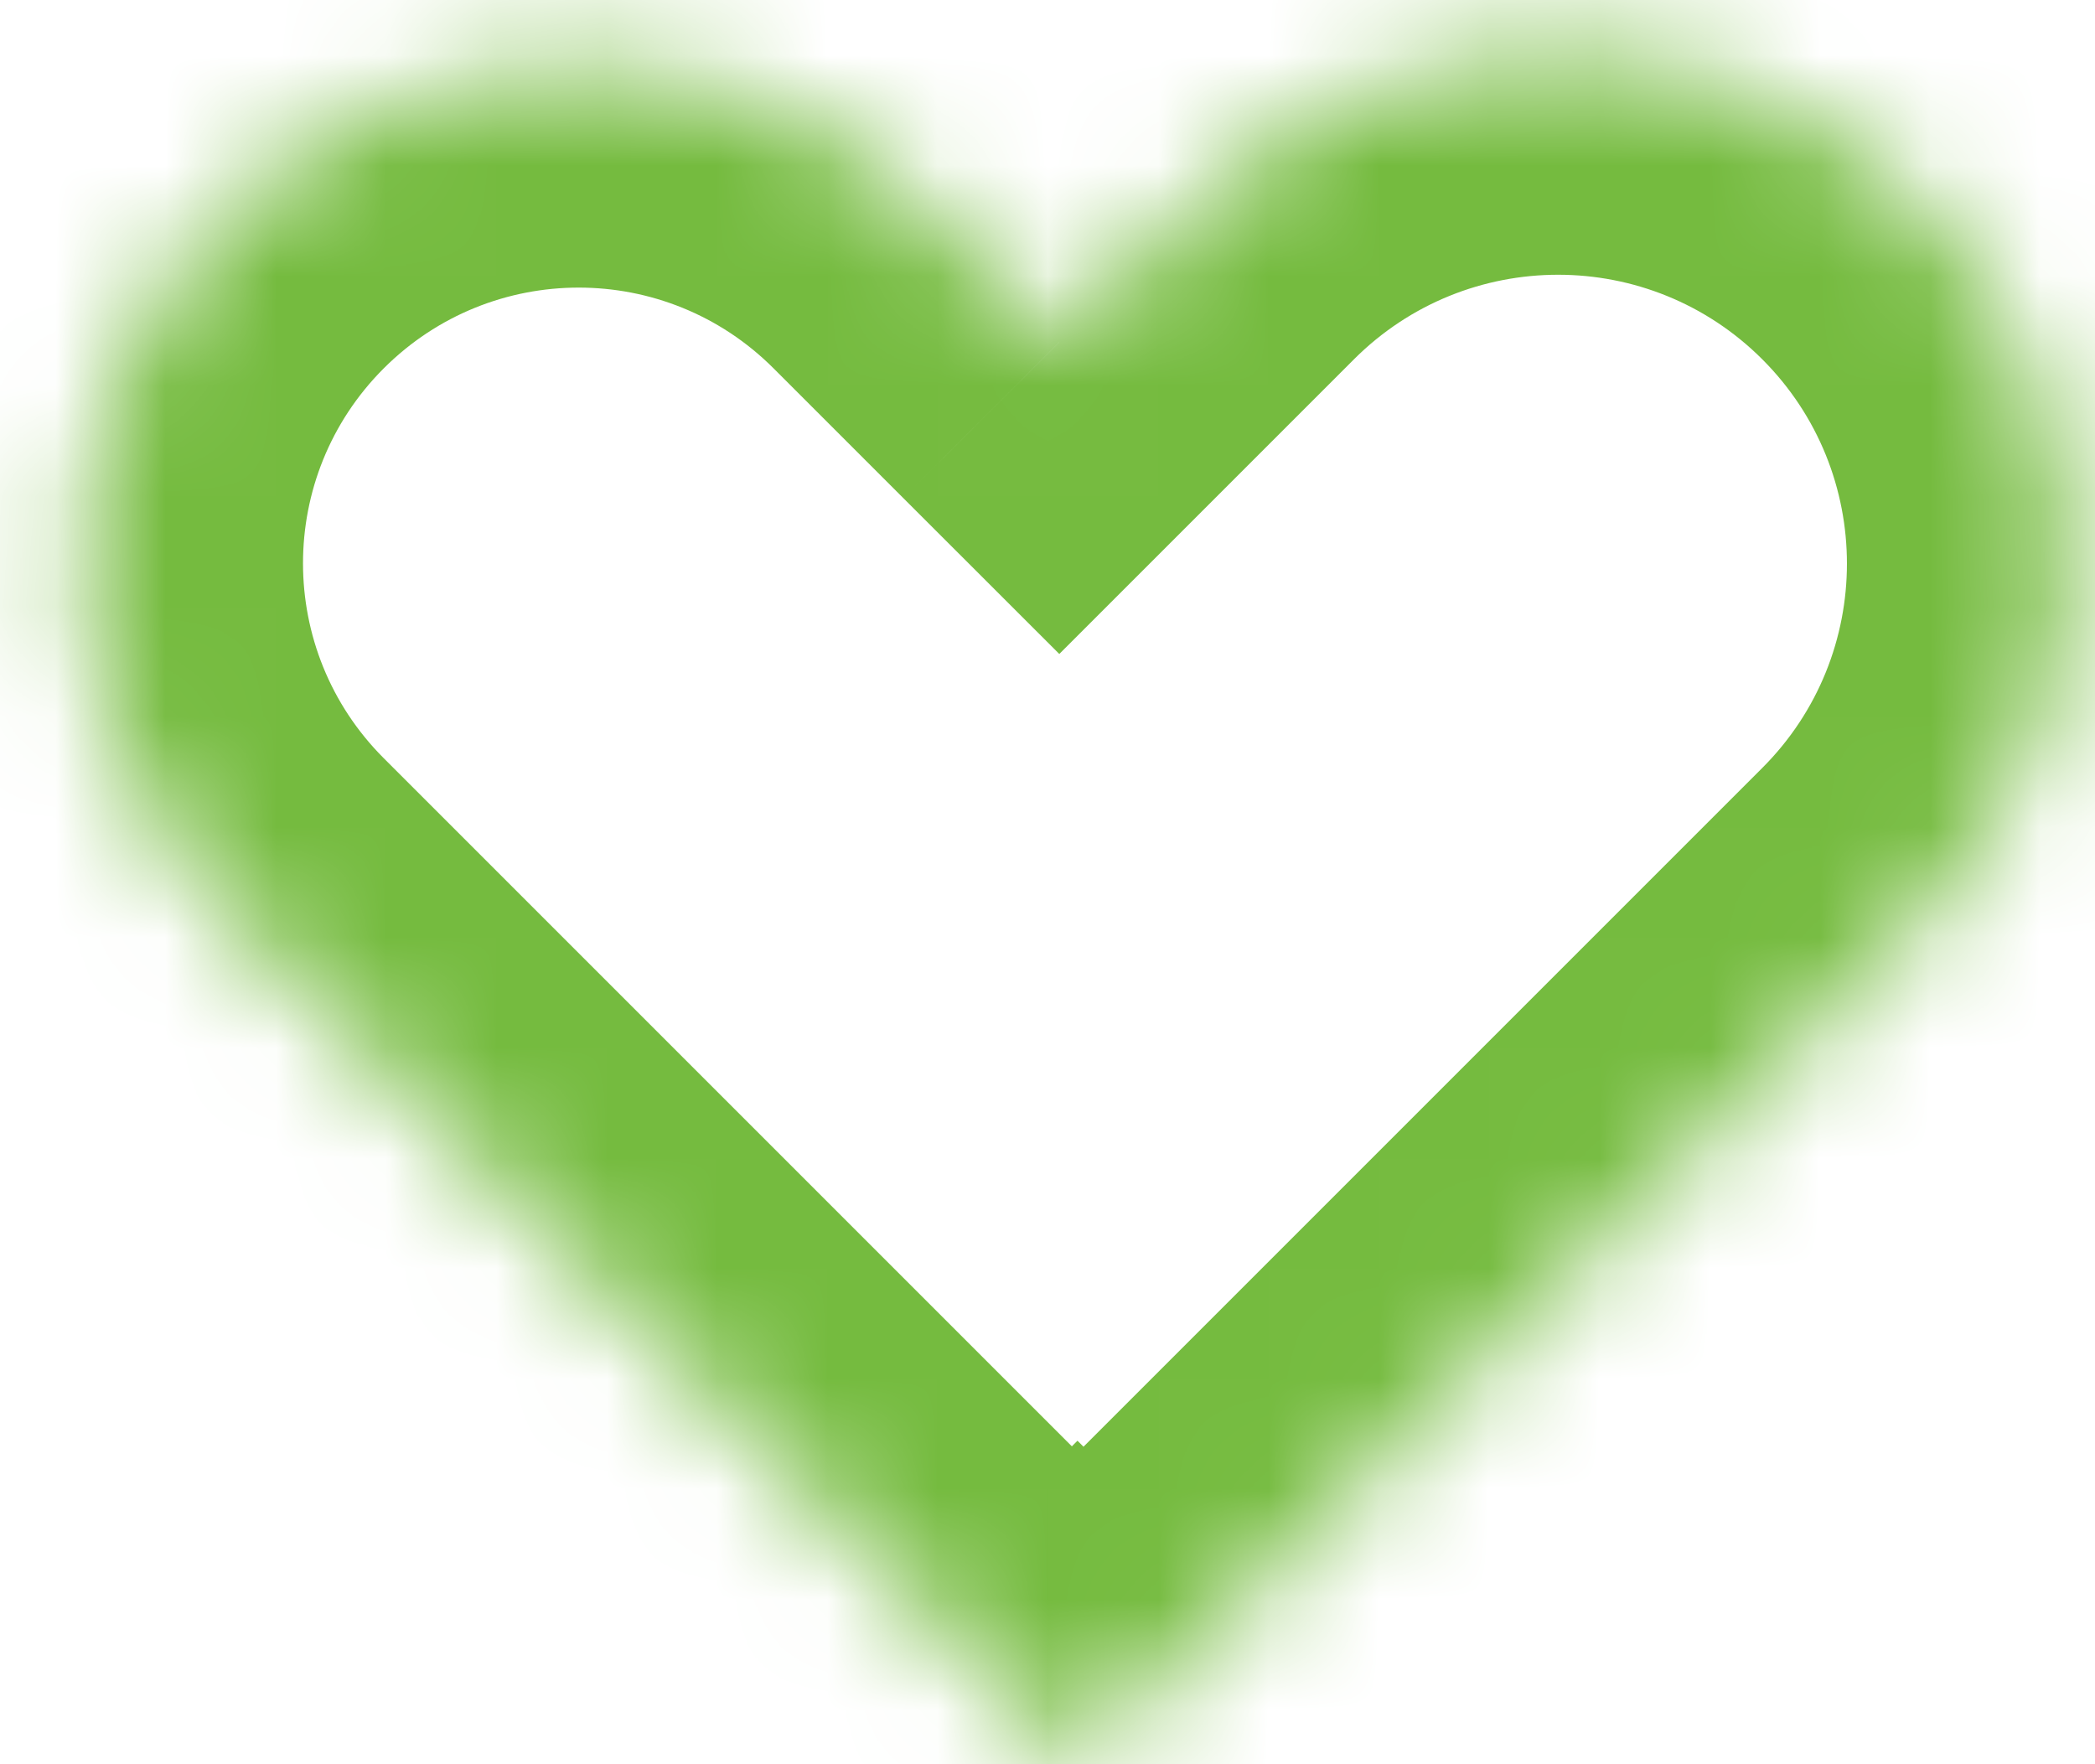 <svg width="19" height="16" viewBox="0 0 19 16" fill="none" xmlns="http://www.w3.org/2000/svg">
<mask id="path-1-inside-1_1:114" fill="white">
<path fill-rule="evenodd" clip-rule="evenodd" d="M17.397 1.845C15.593 0.041 12.668 0.041 10.864 1.845L9.607 3.103L8.43 1.926C6.673 0.169 3.823 0.169 2.066 1.926C0.309 3.684 0.309 6.533 2.066 8.29L9.721 15.945L9.772 15.894L9.827 15.949L17.397 8.378C19.201 6.574 19.201 3.649 17.397 1.845Z"/>
</mask>
<path d="M10.864 1.845L9.45 0.431V0.431L10.864 1.845ZM17.397 1.845L15.983 3.259L15.983 3.259L17.397 1.845ZM9.607 3.103L8.192 4.517L9.607 5.931L11.021 4.517L9.607 3.103ZM8.43 1.926L7.016 3.341V3.341L8.43 1.926ZM2.066 1.926L0.652 0.512L0.652 0.512L2.066 1.926ZM2.066 8.29L0.652 9.705H0.652L2.066 8.29ZM9.721 15.945L8.307 17.36L9.721 18.774L11.135 17.36L9.721 15.945ZM9.772 15.894L11.187 14.48L9.772 13.066L8.358 14.48L9.772 15.894ZM9.827 15.949L8.413 17.363L9.827 18.777L11.241 17.363L9.827 15.949ZM17.397 8.378L15.983 6.964H15.983L17.397 8.378ZM12.279 3.259C13.302 2.236 14.96 2.236 15.983 3.259L18.812 0.431C16.227 -2.154 12.035 -2.154 9.45 0.431L12.279 3.259ZM11.021 4.517L12.279 3.259L9.45 0.431L8.192 1.689L11.021 4.517ZM7.016 3.341L8.192 4.517L11.021 1.689L9.844 0.512L7.016 3.341ZM3.48 3.341C4.457 2.364 6.04 2.364 7.016 3.341L9.844 0.512C7.306 -2.026 3.19 -2.026 0.652 0.512L3.48 3.341ZM3.48 6.876C2.504 5.9 2.504 4.317 3.48 3.341L0.652 0.512C-1.887 3.051 -1.887 7.166 0.652 9.705L3.48 6.876ZM11.135 14.531L3.48 6.876L0.652 9.705L8.307 17.36L11.135 14.531ZM8.358 14.48L8.307 14.531L11.135 17.36L11.187 17.308L8.358 14.48ZM11.241 14.534L11.187 14.48L8.358 17.308L8.413 17.363L11.241 14.534ZM15.983 6.964L8.413 14.534L11.241 17.363L18.812 9.792L15.983 6.964ZM15.983 3.259C17.006 4.282 17.006 5.941 15.983 6.964L18.812 9.792C21.397 7.207 21.397 3.016 18.812 0.431L15.983 3.259Z" fill="#75BB3F" mask="url(#path-1-inside-1_1:114)"/>
</svg>
